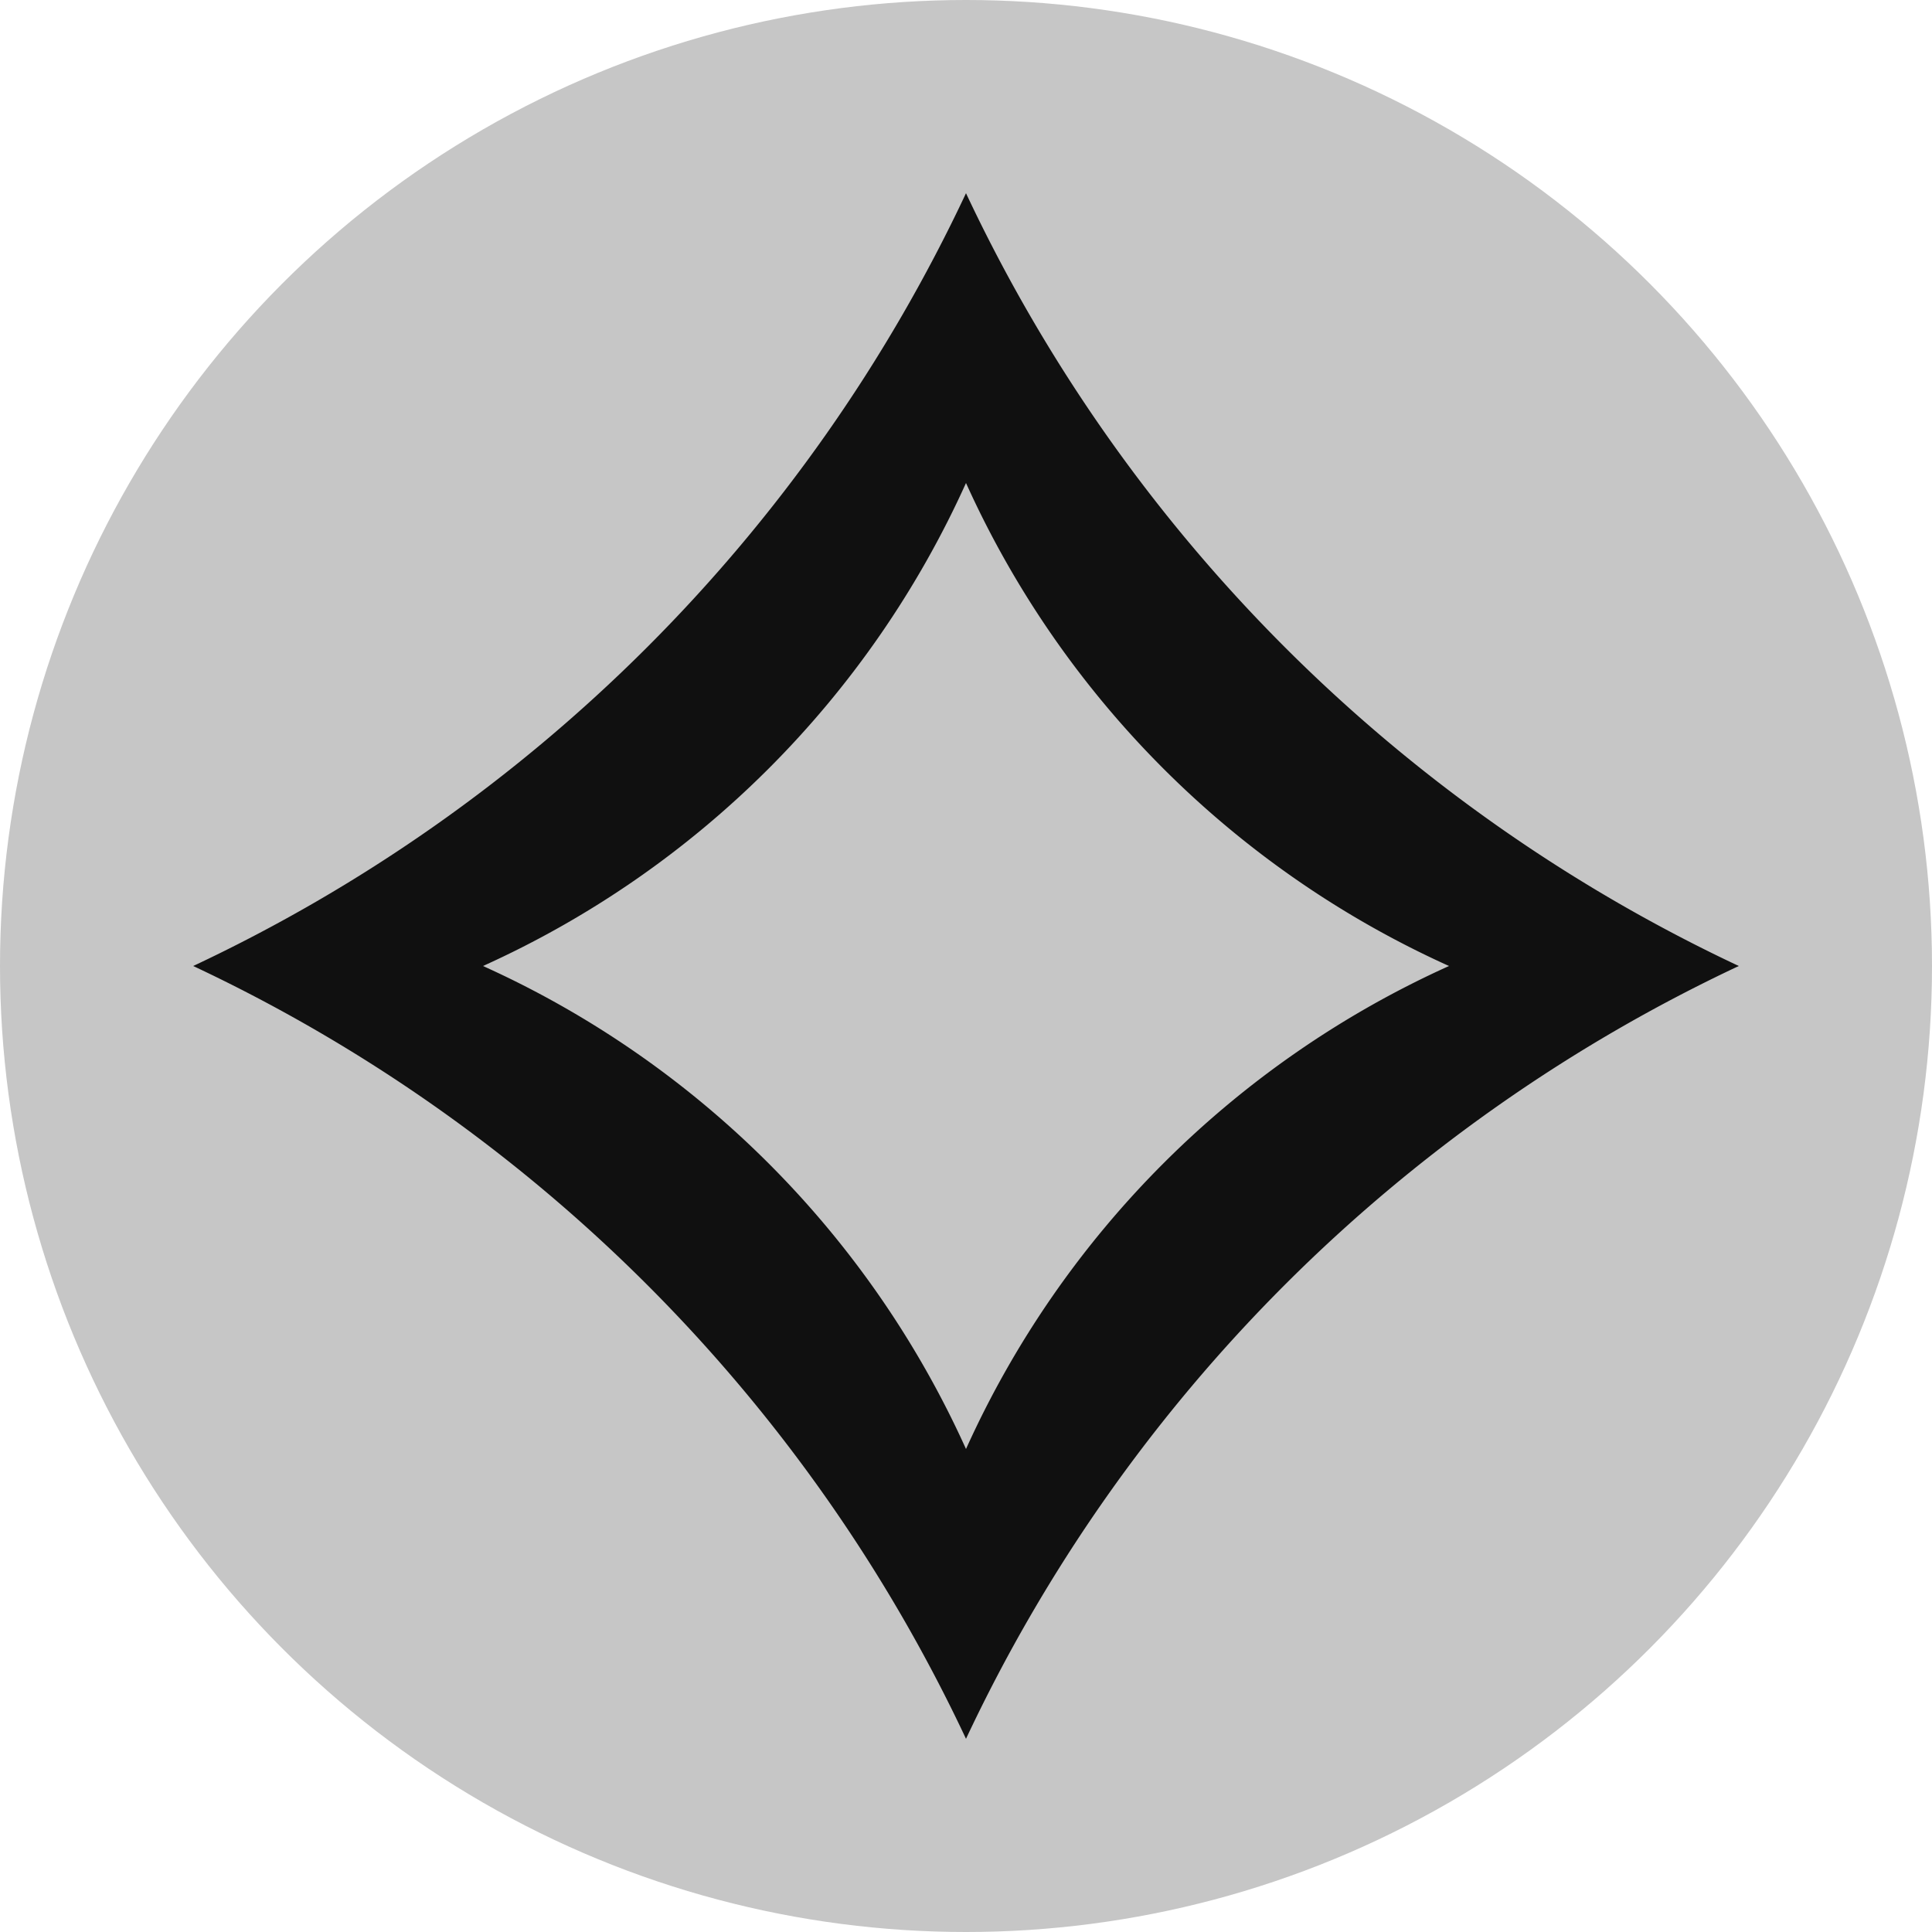 <?xml version="1.0" encoding="UTF-8" standalone="no"?>
<svg
   viewBox="0 0 100 100"
   version="1.1"
   id="svg1"
   sodipodi:docname="colorless-mana-pip.svg"
   width="26.458mm"
   height="26.458mm"
   inkscape:version="1.3 (0e150ed6c4, 2023-07-21)"
   xmlns:inkscape="http://www.inkscape.org/namespaces/inkscape"
   xmlns:sodipodi="http://sodipodi.sourceforge.net/DTD/sodipodi-0.dtd"
   xmlns="http://www.w3.org/2000/svg"
   xmlns:svg="http://www.w3.org/2000/svg">
  <defs
     id="defs1" />
  <sodipodi:namedview
     id="namedview1"
     pagecolor="#ffffff"
     bordercolor="#000000"
     borderopacity="0.25"
     inkscape:showpageshadow="2"
     inkscape:pageopacity="0.0"
     inkscape:pagecheckerboard="0"
     inkscape:deskcolor="#d1d1d1"
     inkscape:zoom="1.2766667"
     inkscape:cx="290.20887"
     inkscape:cy="226.37075"
     inkscape:window-width="1575"
     inkscape:window-height="1033"
     inkscape:window-x="116"
     inkscape:window-y="0"
     inkscape:window-maximized="0"
     inkscape:current-layer="svg1"
     inkscape:document-units="mm" />
  <circle
     cx="50"
     cy="50"
     fill="#ccc2c0"
     id="circle1"
     style="fill:#c6c6c6;fill-opacity:1;stroke-width:0.167"
     r="50" />
  <path
     d="M 50,10 A 83.333,83.333 0 0 0 90,50 83.333,83.333 0 0 0 50,90 83.333,83.333 0 0 0 10,50 83.333,83.333 0 0 0 50,10 m 0,15 a 50,50 0 0 1 -25,25 50,50 0 0 1 25,25 A 50,50 0 0 1 75,50 50,50 0 0 1 50,25"
     fill="#130c0e"
     id="path1"
     style="fill:#101010;fill-opacity:1;stroke-width:0.167" />
</svg>
